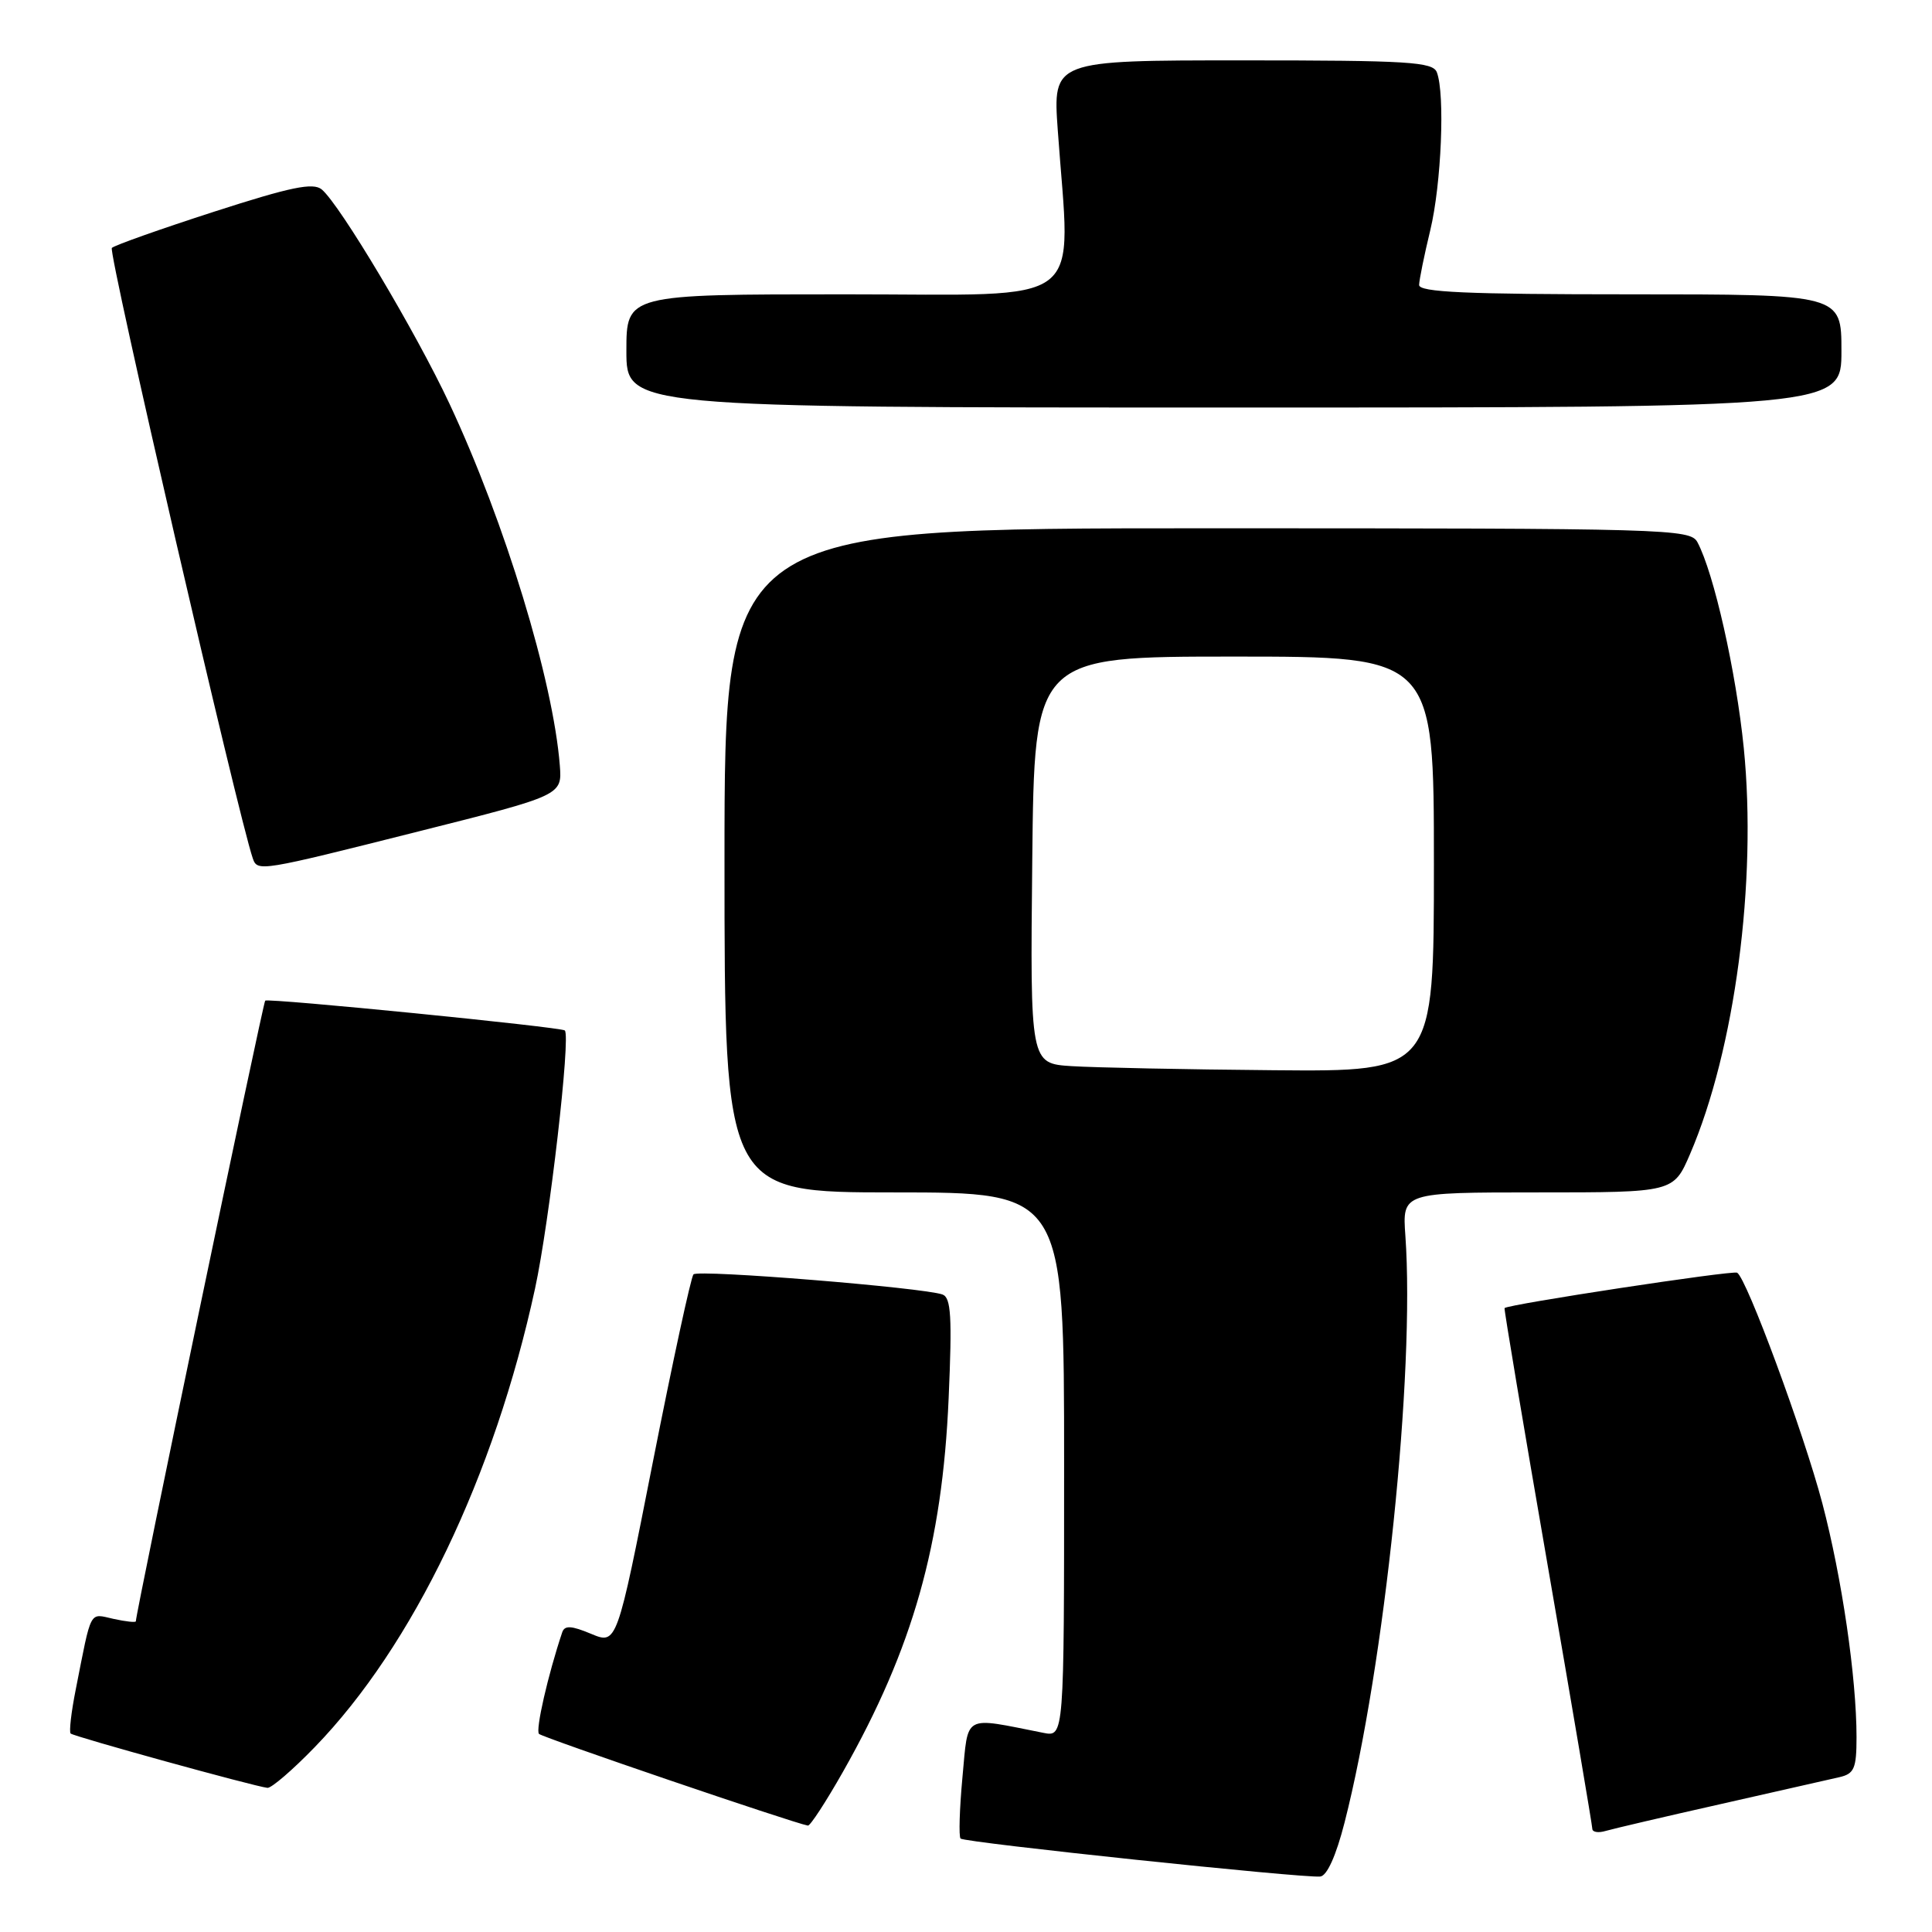 <?xml version="1.0" encoding="UTF-8" standalone="no"?>
<!DOCTYPE svg PUBLIC "-//W3C//DTD SVG 1.1//EN" "http://www.w3.org/Graphics/SVG/1.1/DTD/svg11.dtd" >
<svg xmlns="http://www.w3.org/2000/svg" xmlns:xlink="http://www.w3.org/1999/xlink" version="1.1" viewBox="0 0 256 256">
 <g >
 <path fill="currentColor"
d=" M 178.16 241.50 C 183.47 220.74 187.50 181.84 186.22 163.75 C 185.81 158.00 185.81 158.00 203.78 158.00 C 221.75 158.00 221.75 158.00 223.94 152.92 C 229.88 139.11 232.83 116.84 231.06 99.12 C 230.04 88.99 227.10 75.93 224.92 71.85 C 223.97 70.08 221.18 70.00 159.96 70.00 C 96.00 70.00 96.00 70.00 96.00 114.00 C 96.00 158.00 96.00 158.00 118.50 158.00 C 141.00 158.00 141.00 158.00 141.00 194.08 C 141.00 230.16 141.00 230.16 138.25 229.61 C 127.48 227.48 128.33 227.01 127.53 235.49 C 127.14 239.70 127.03 243.36 127.28 243.62 C 127.82 244.15 172.72 248.89 174.94 248.65 C 175.84 248.56 177.04 245.88 178.16 241.50 Z  M 228.00 239.05 C 235.43 237.37 242.51 235.77 243.75 235.48 C 245.69 235.03 246.00 234.32 246.00 230.20 C 246.00 222.30 244.06 209.04 241.47 199.20 C 239.00 189.84 231.44 169.37 230.18 168.64 C 229.60 168.30 199.80 172.83 199.36 173.33 C 199.27 173.42 201.85 188.80 205.09 207.50 C 208.33 226.20 210.98 241.87 210.99 242.32 C 210.99 242.77 211.79 242.90 212.75 242.61 C 213.71 242.33 220.57 240.72 228.00 239.05 Z  M 111.71 234.75 C 120.97 218.40 124.86 204.65 125.70 185.27 C 126.17 174.50 126.02 171.95 124.89 171.53 C 122.41 170.62 92.52 168.19 91.89 168.86 C 91.56 169.21 89.14 180.39 86.51 193.71 C 81.74 217.92 81.74 217.92 78.32 216.49 C 75.71 215.40 74.82 215.35 74.50 216.28 C 72.61 221.91 70.93 229.26 71.42 229.75 C 71.91 230.24 105.08 241.55 107.05 241.90 C 107.35 241.96 109.45 238.74 111.71 234.75 Z  M 41.71 231.50 C 54.73 218.07 65.51 195.61 70.90 170.72 C 72.80 161.95 75.65 137.28 74.84 136.54 C 74.36 136.09 35.58 132.23 35.14 132.59 C 34.86 132.82 18.00 213.68 18.00 214.83 C 18.00 215.01 16.67 214.87 15.04 214.51 C 11.78 213.79 12.17 213.06 10.03 223.90 C 9.44 226.86 9.14 229.47 9.36 229.70 C 9.77 230.10 33.69 236.71 35.44 236.90 C 35.96 236.95 38.78 234.53 41.71 231.50 Z  M 55.49 110.16 C 74.48 105.38 74.48 105.38 74.18 101.44 C 73.30 90.18 66.90 69.17 59.56 53.50 C 55.10 43.98 45.04 27.11 42.63 25.10 C 41.48 24.16 38.53 24.77 28.34 28.06 C 21.28 30.34 15.19 32.50 14.82 32.85 C 14.29 33.35 31.58 108.21 33.50 113.75 C 34.12 115.52 34.42 115.47 55.49 110.16 Z  M 244.00 46.50 C 244.00 39.00 244.00 39.00 216.00 39.00 C 194.25 39.00 188.01 38.72 188.04 37.75 C 188.06 37.06 188.72 33.80 189.52 30.50 C 190.99 24.39 191.49 12.45 190.39 9.58 C 189.86 8.20 186.65 8.00 164.64 8.00 C 139.50 8.00 139.50 8.00 140.16 17.25 C 141.85 41.15 144.63 39.00 112.00 39.00 C 83.00 39.00 83.00 39.00 83.00 46.50 C 83.00 54.00 83.00 54.00 163.50 54.00 C 244.00 54.00 244.00 54.00 244.00 46.50 Z  M 142.00 141.27 C 136.50 140.92 136.50 140.92 136.78 113.96 C 137.06 87.00 137.06 87.00 163.53 87.00 C 190.00 87.00 190.00 87.00 190.00 114.50 C 190.00 142.00 190.00 142.00 168.75 141.81 C 157.06 141.71 145.03 141.46 142.00 141.27 Z "/>
</g>
</svg>